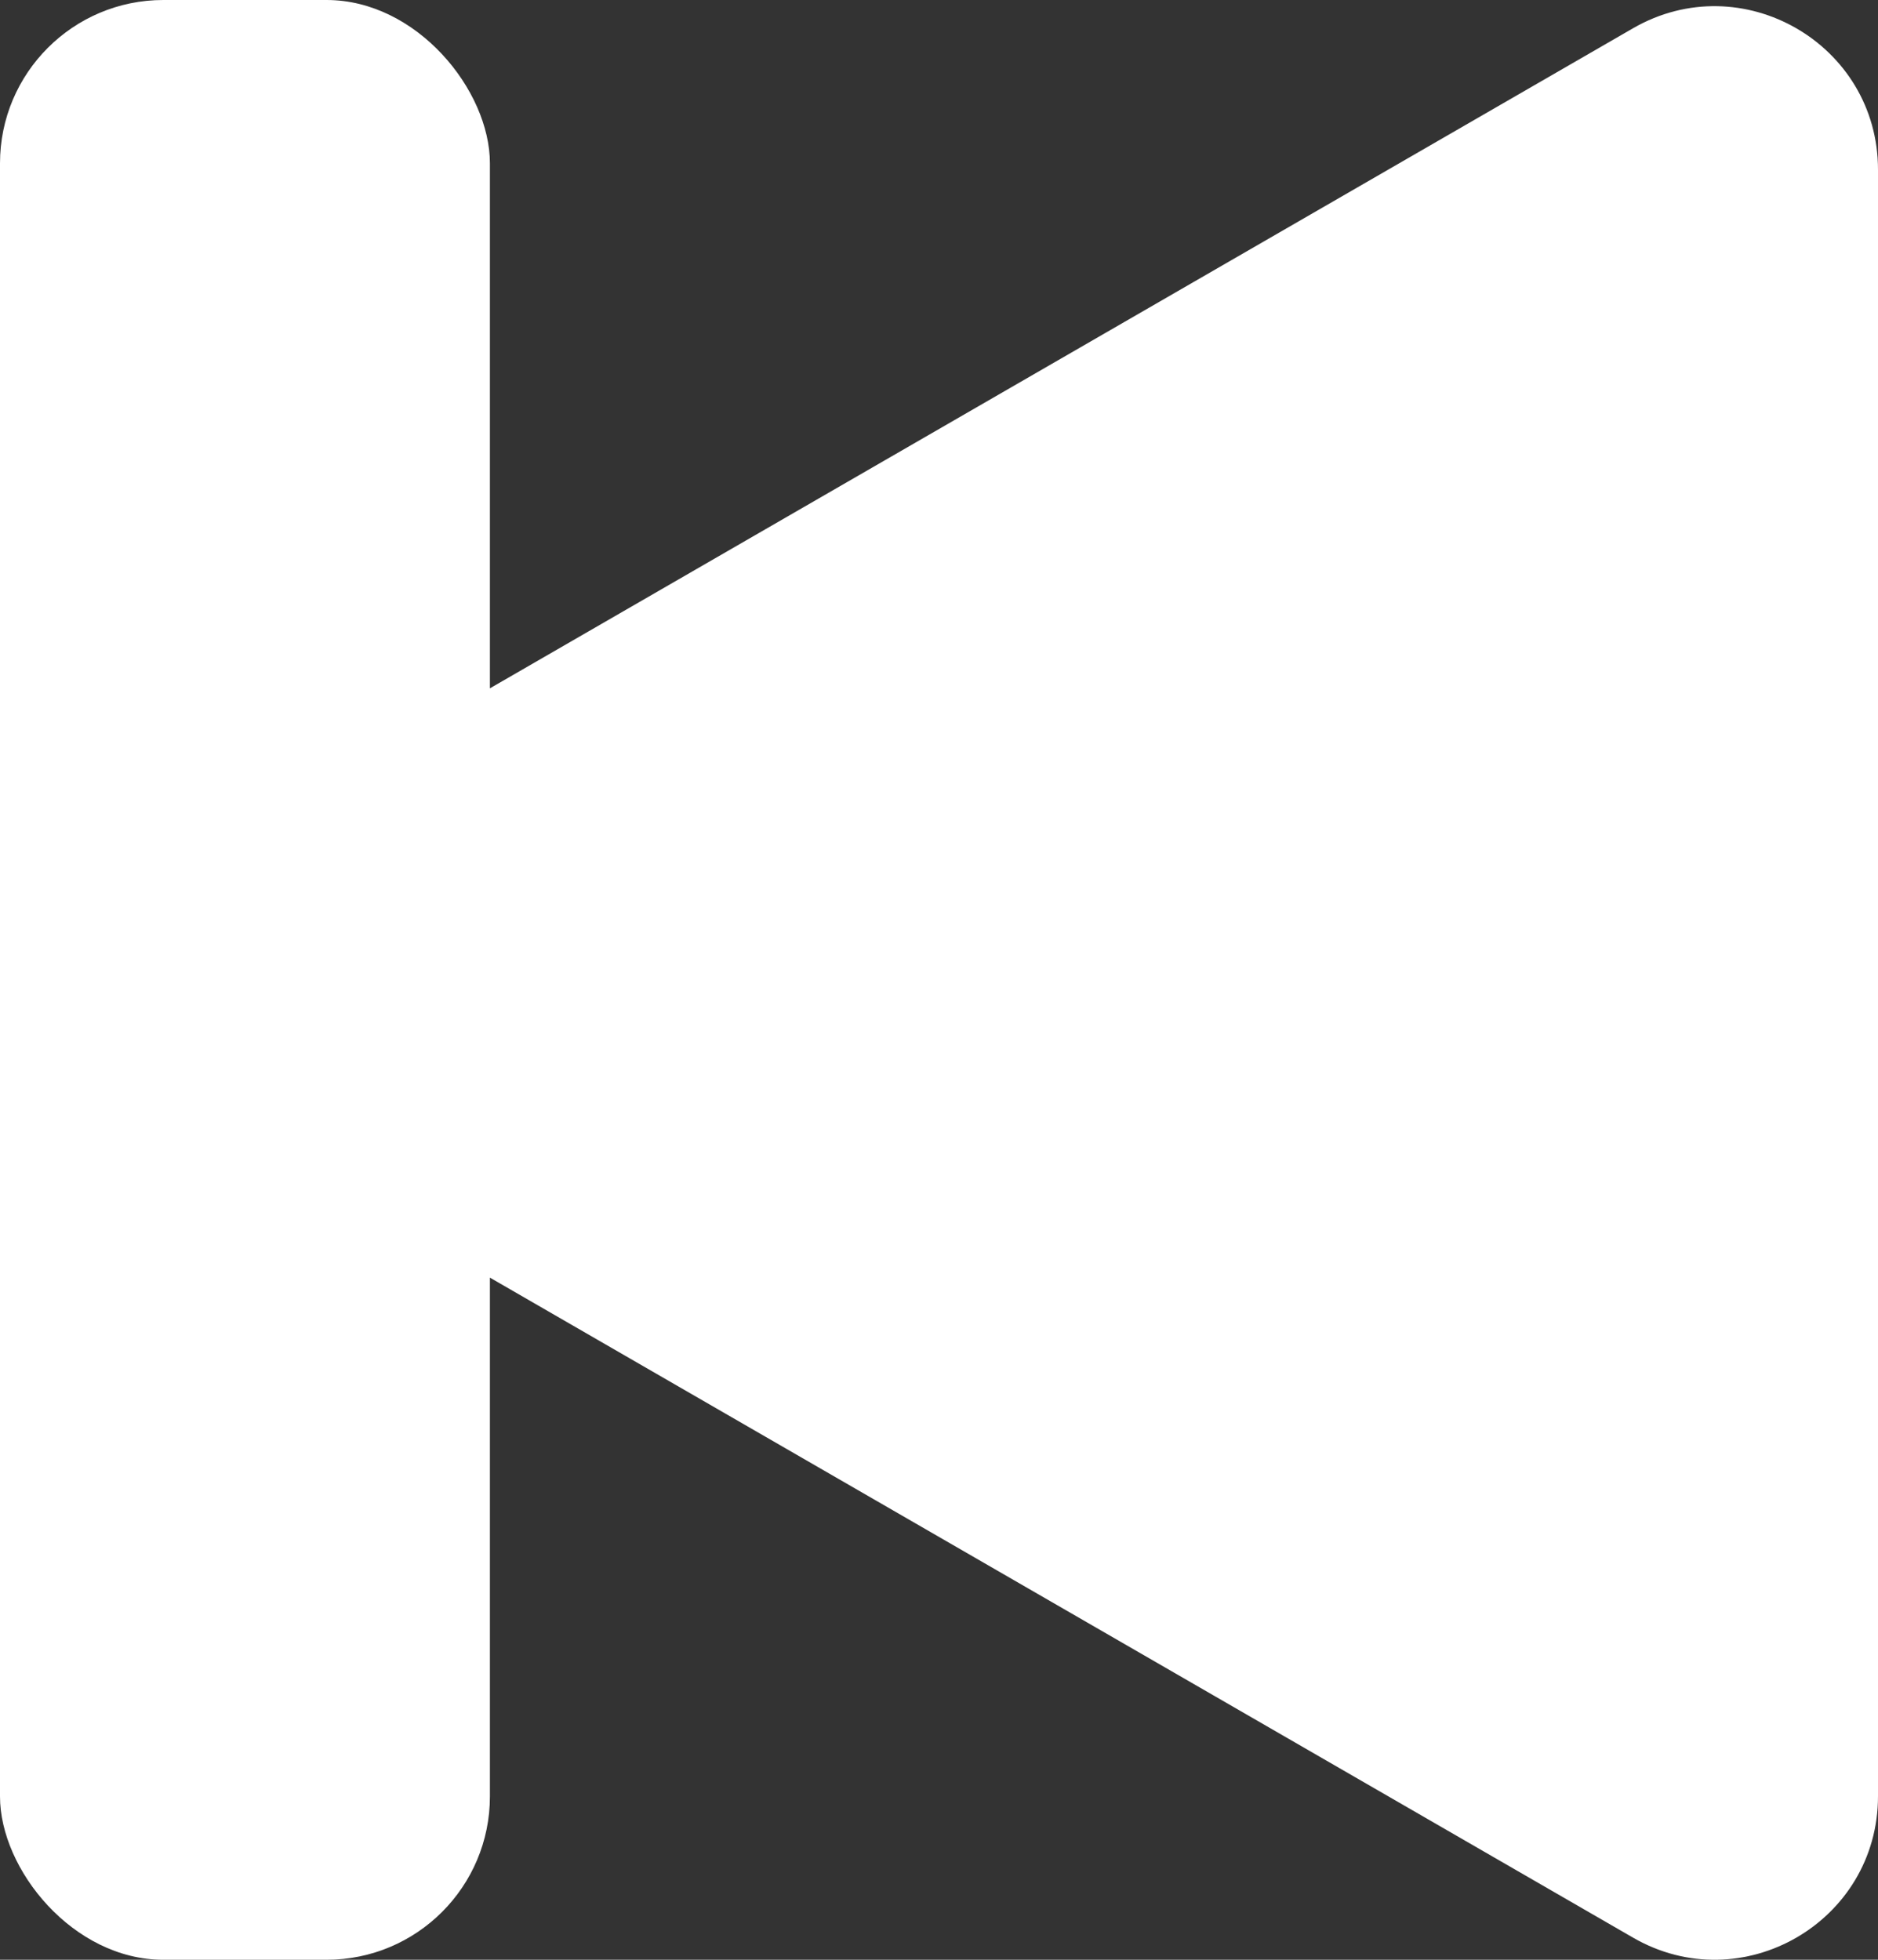 <svg width="23" height="24" viewBox="0 0 23 24" fill="none" xmlns="http://www.w3.org/2000/svg">
<rect x="0" y="0" width="23" height="24" fill="#333333" stroke="none"/>
<path d="M2.75 13.77C1.417 13 1.417 11.075 2.75 10.306L20 0.346C21.333 -0.423 23 0.539 23 2.078L23 21.997C23 23.537 21.333 24.499 20 23.729L2.75 13.77Z" fill="white"/>
<rect x="6" y="24" width="6" height="24" rx="2" transform="rotate(180 6 24)" fill="white"/>
</svg>
